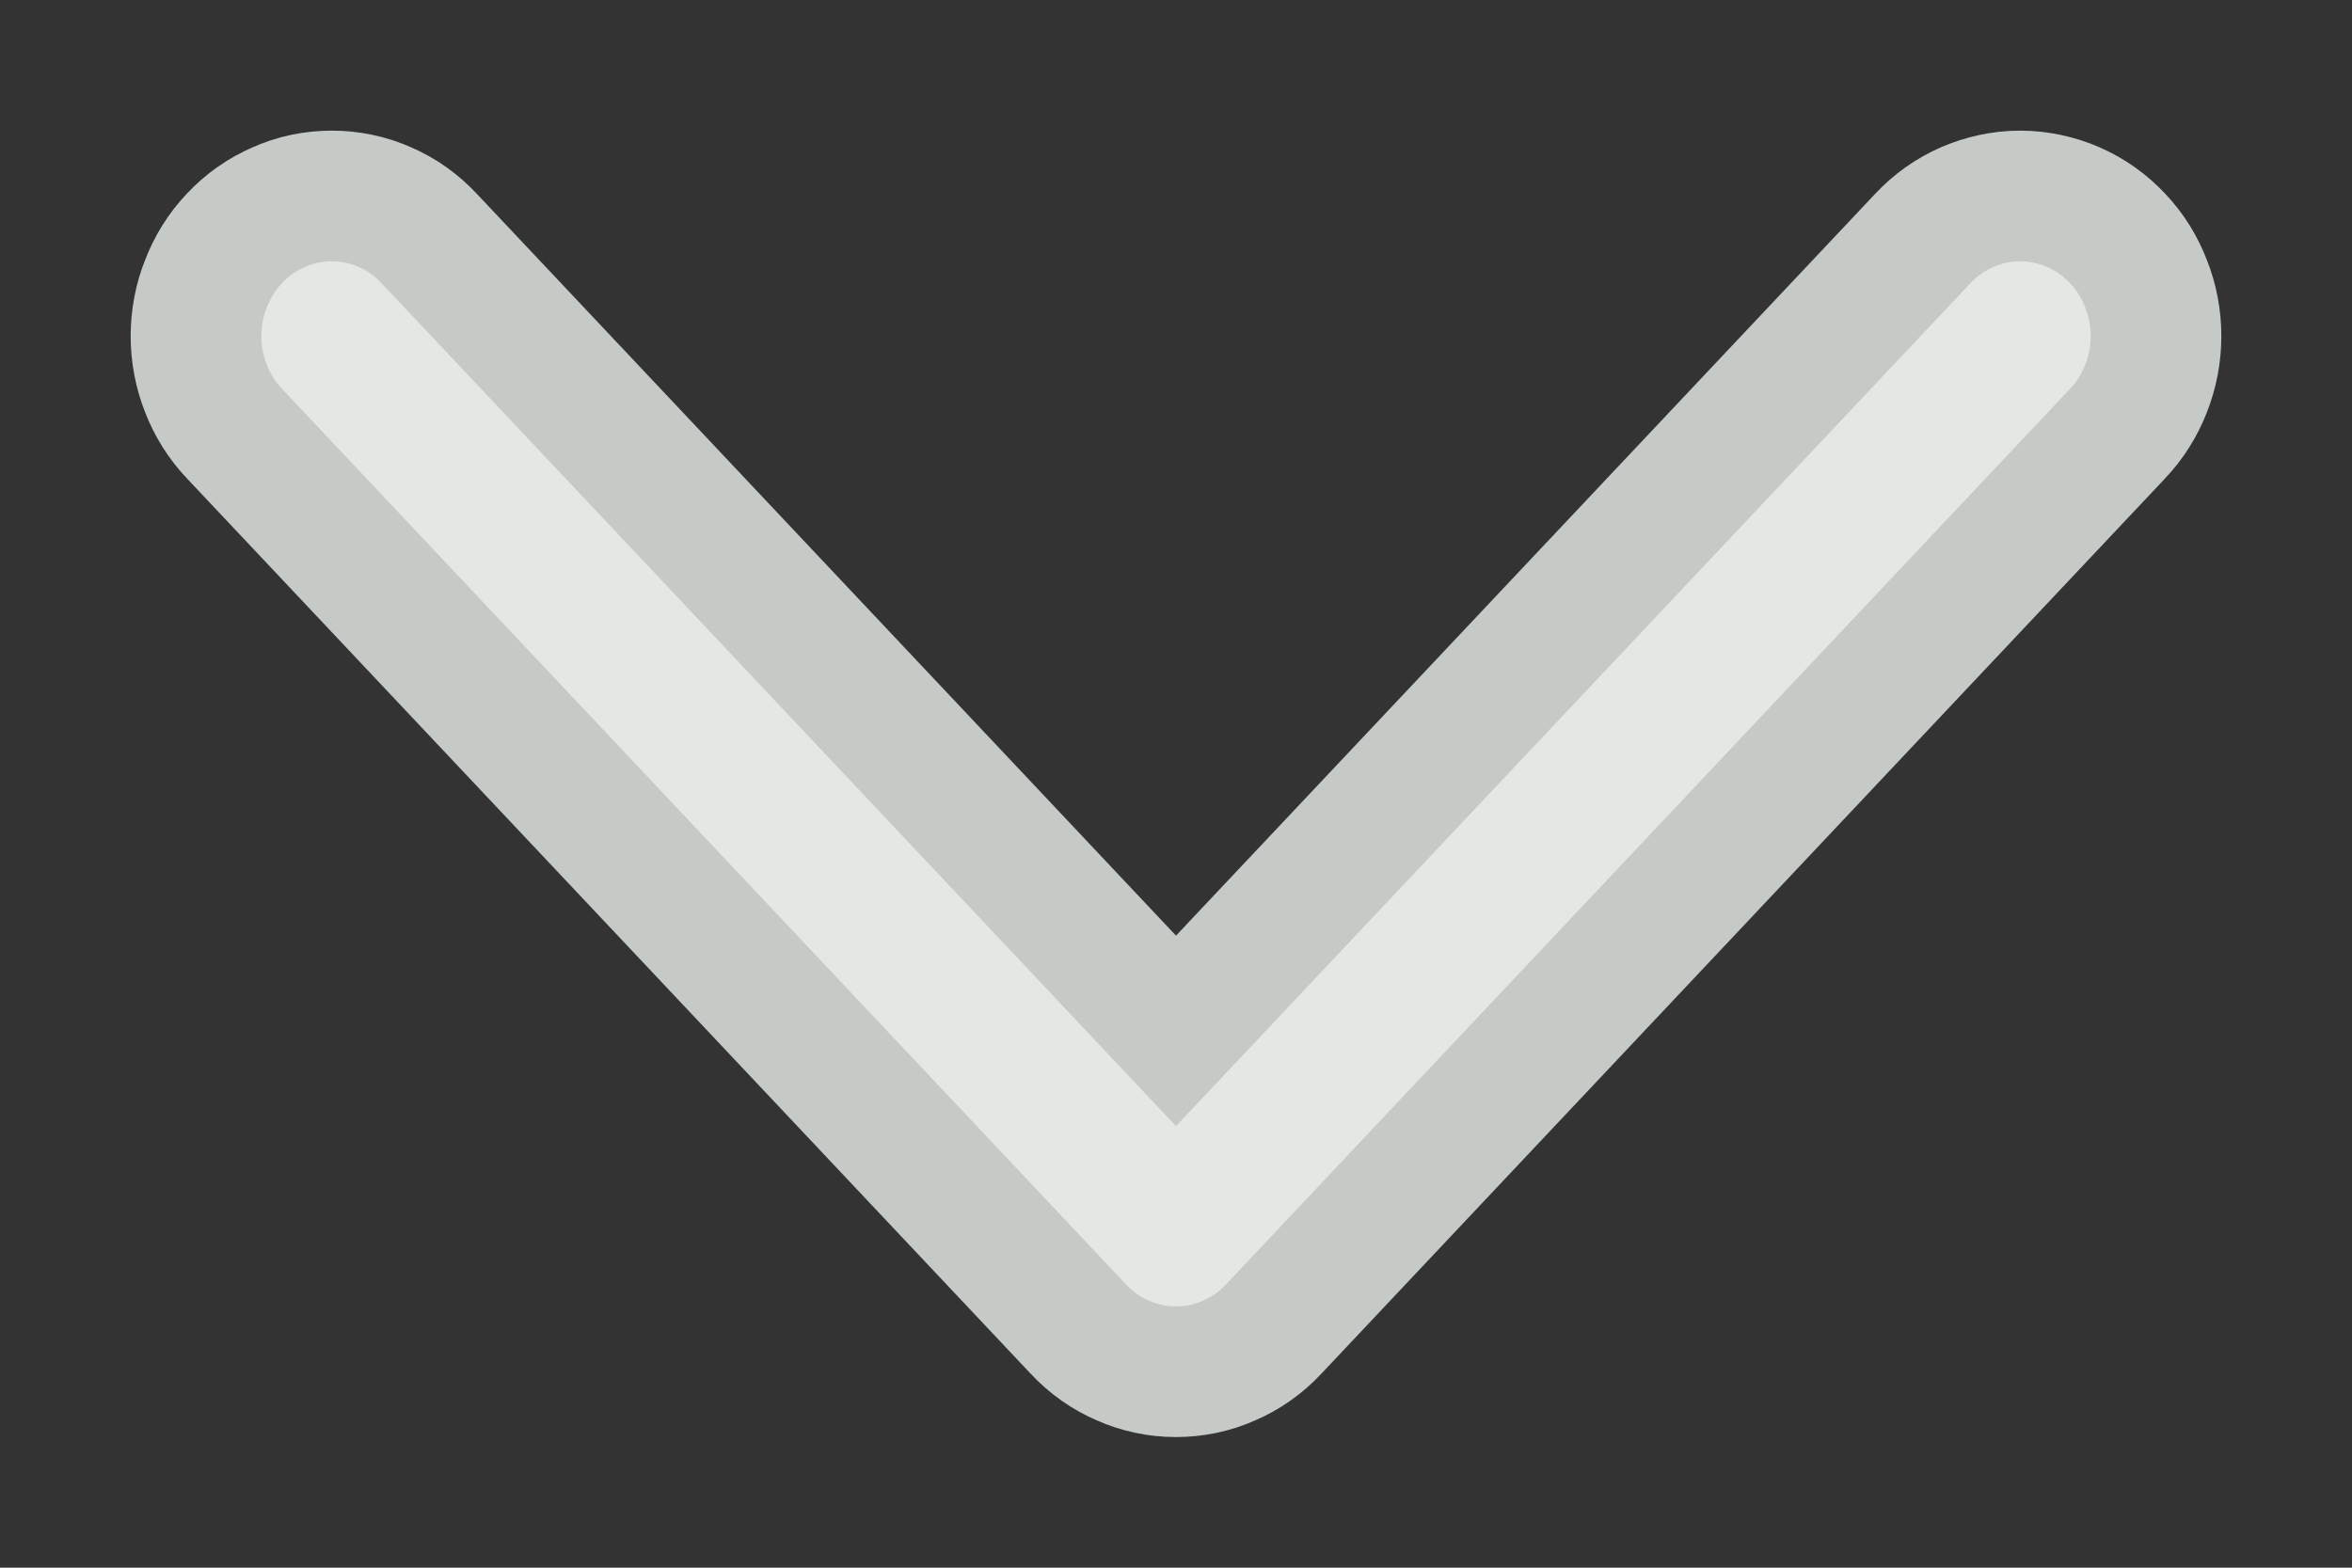 <svg width="9" height="6" viewBox="0 0 9 6" fill="none" xmlns="http://www.w3.org/2000/svg">
<rect x="0" y="0" width="9" height="6" fill="#333333" stroke="none"/>
<path fill-rule="evenodd" clip-rule="evenodd" d="M1.079 1.084C1.104 1.057 1.134 1.036 1.167 1.022C1.199 1.007 1.234 1 1.27 1C1.305 1 1.34 1.007 1.373 1.022C1.406 1.036 1.435 1.057 1.46 1.084L4.5 4.31L7.54 1.084C7.565 1.057 7.595 1.036 7.627 1.022C7.66 1.008 7.695 1 7.73 1C7.766 1 7.801 1.008 7.834 1.022C7.866 1.036 7.896 1.057 7.921 1.084C7.946 1.11 7.966 1.142 7.979 1.177C7.993 1.211 8 1.249 8 1.286C8 1.324 7.993 1.361 7.979 1.396C7.966 1.43 7.946 1.462 7.921 1.488L4.691 4.916C4.666 4.943 4.636 4.964 4.603 4.978C4.571 4.993 4.535 5 4.5 5C4.465 5 4.43 4.993 4.397 4.978C4.364 4.964 4.334 4.943 4.309 4.916L1.079 1.488C1.054 1.462 1.034 1.43 1.021 1.396C1.007 1.361 1 1.324 1 1.286C1 1.249 1.007 1.211 1.021 1.177C1.034 1.142 1.054 1.11 1.079 1.084Z" fill="#EBF0EC" fill-opacity="0.8" stroke="#EBF0EC" stroke-opacity="0.8"/>
</svg>
